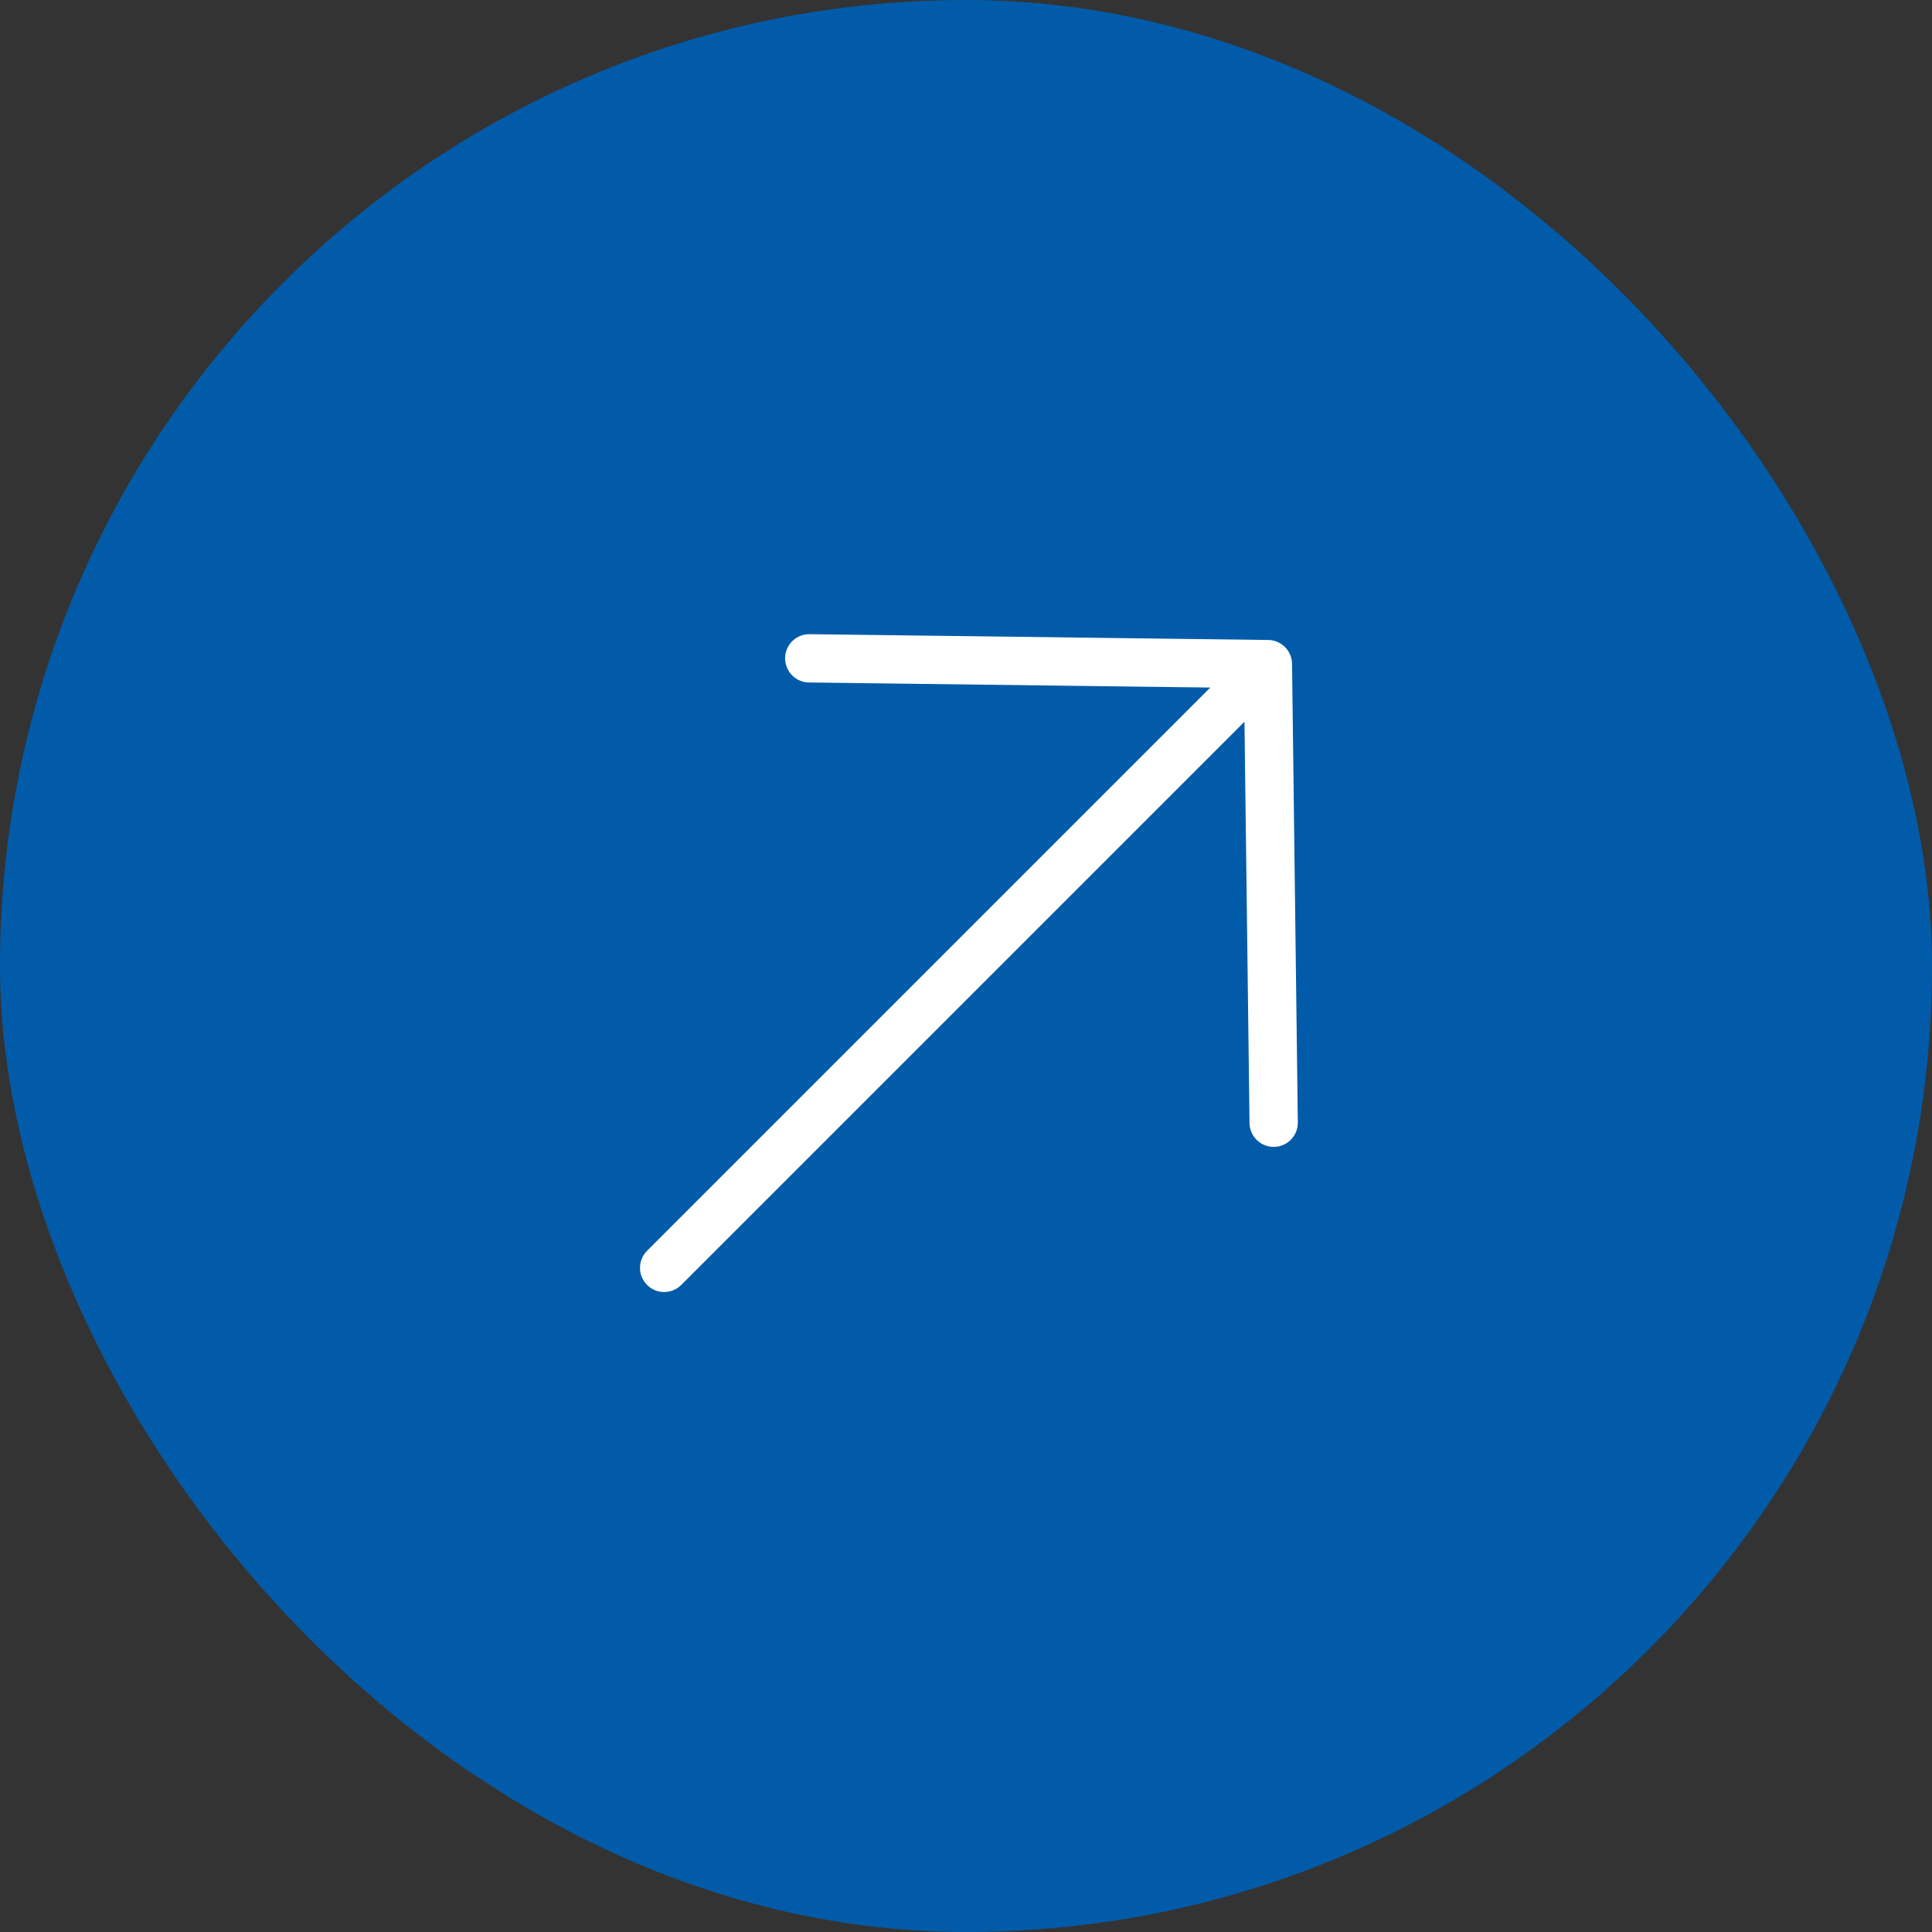 <svg width="80" height="80" viewBox="0 0 80 80" fill="none" xmlns="http://www.w3.org/2000/svg">
<rect x="0" y="0" width="80" height="80" fill="#333333" stroke="none"/>
<rect width="80" height="80" rx="40" fill="#025BA8"/>
<path d="M33.51 27.26L52.501 27.5M52.501 27.5L52.74 46.49M52.501 27.5L27.501 52.5" stroke="white" stroke-width="2" stroke-linecap="round" stroke-linejoin="round"/>
</svg>
